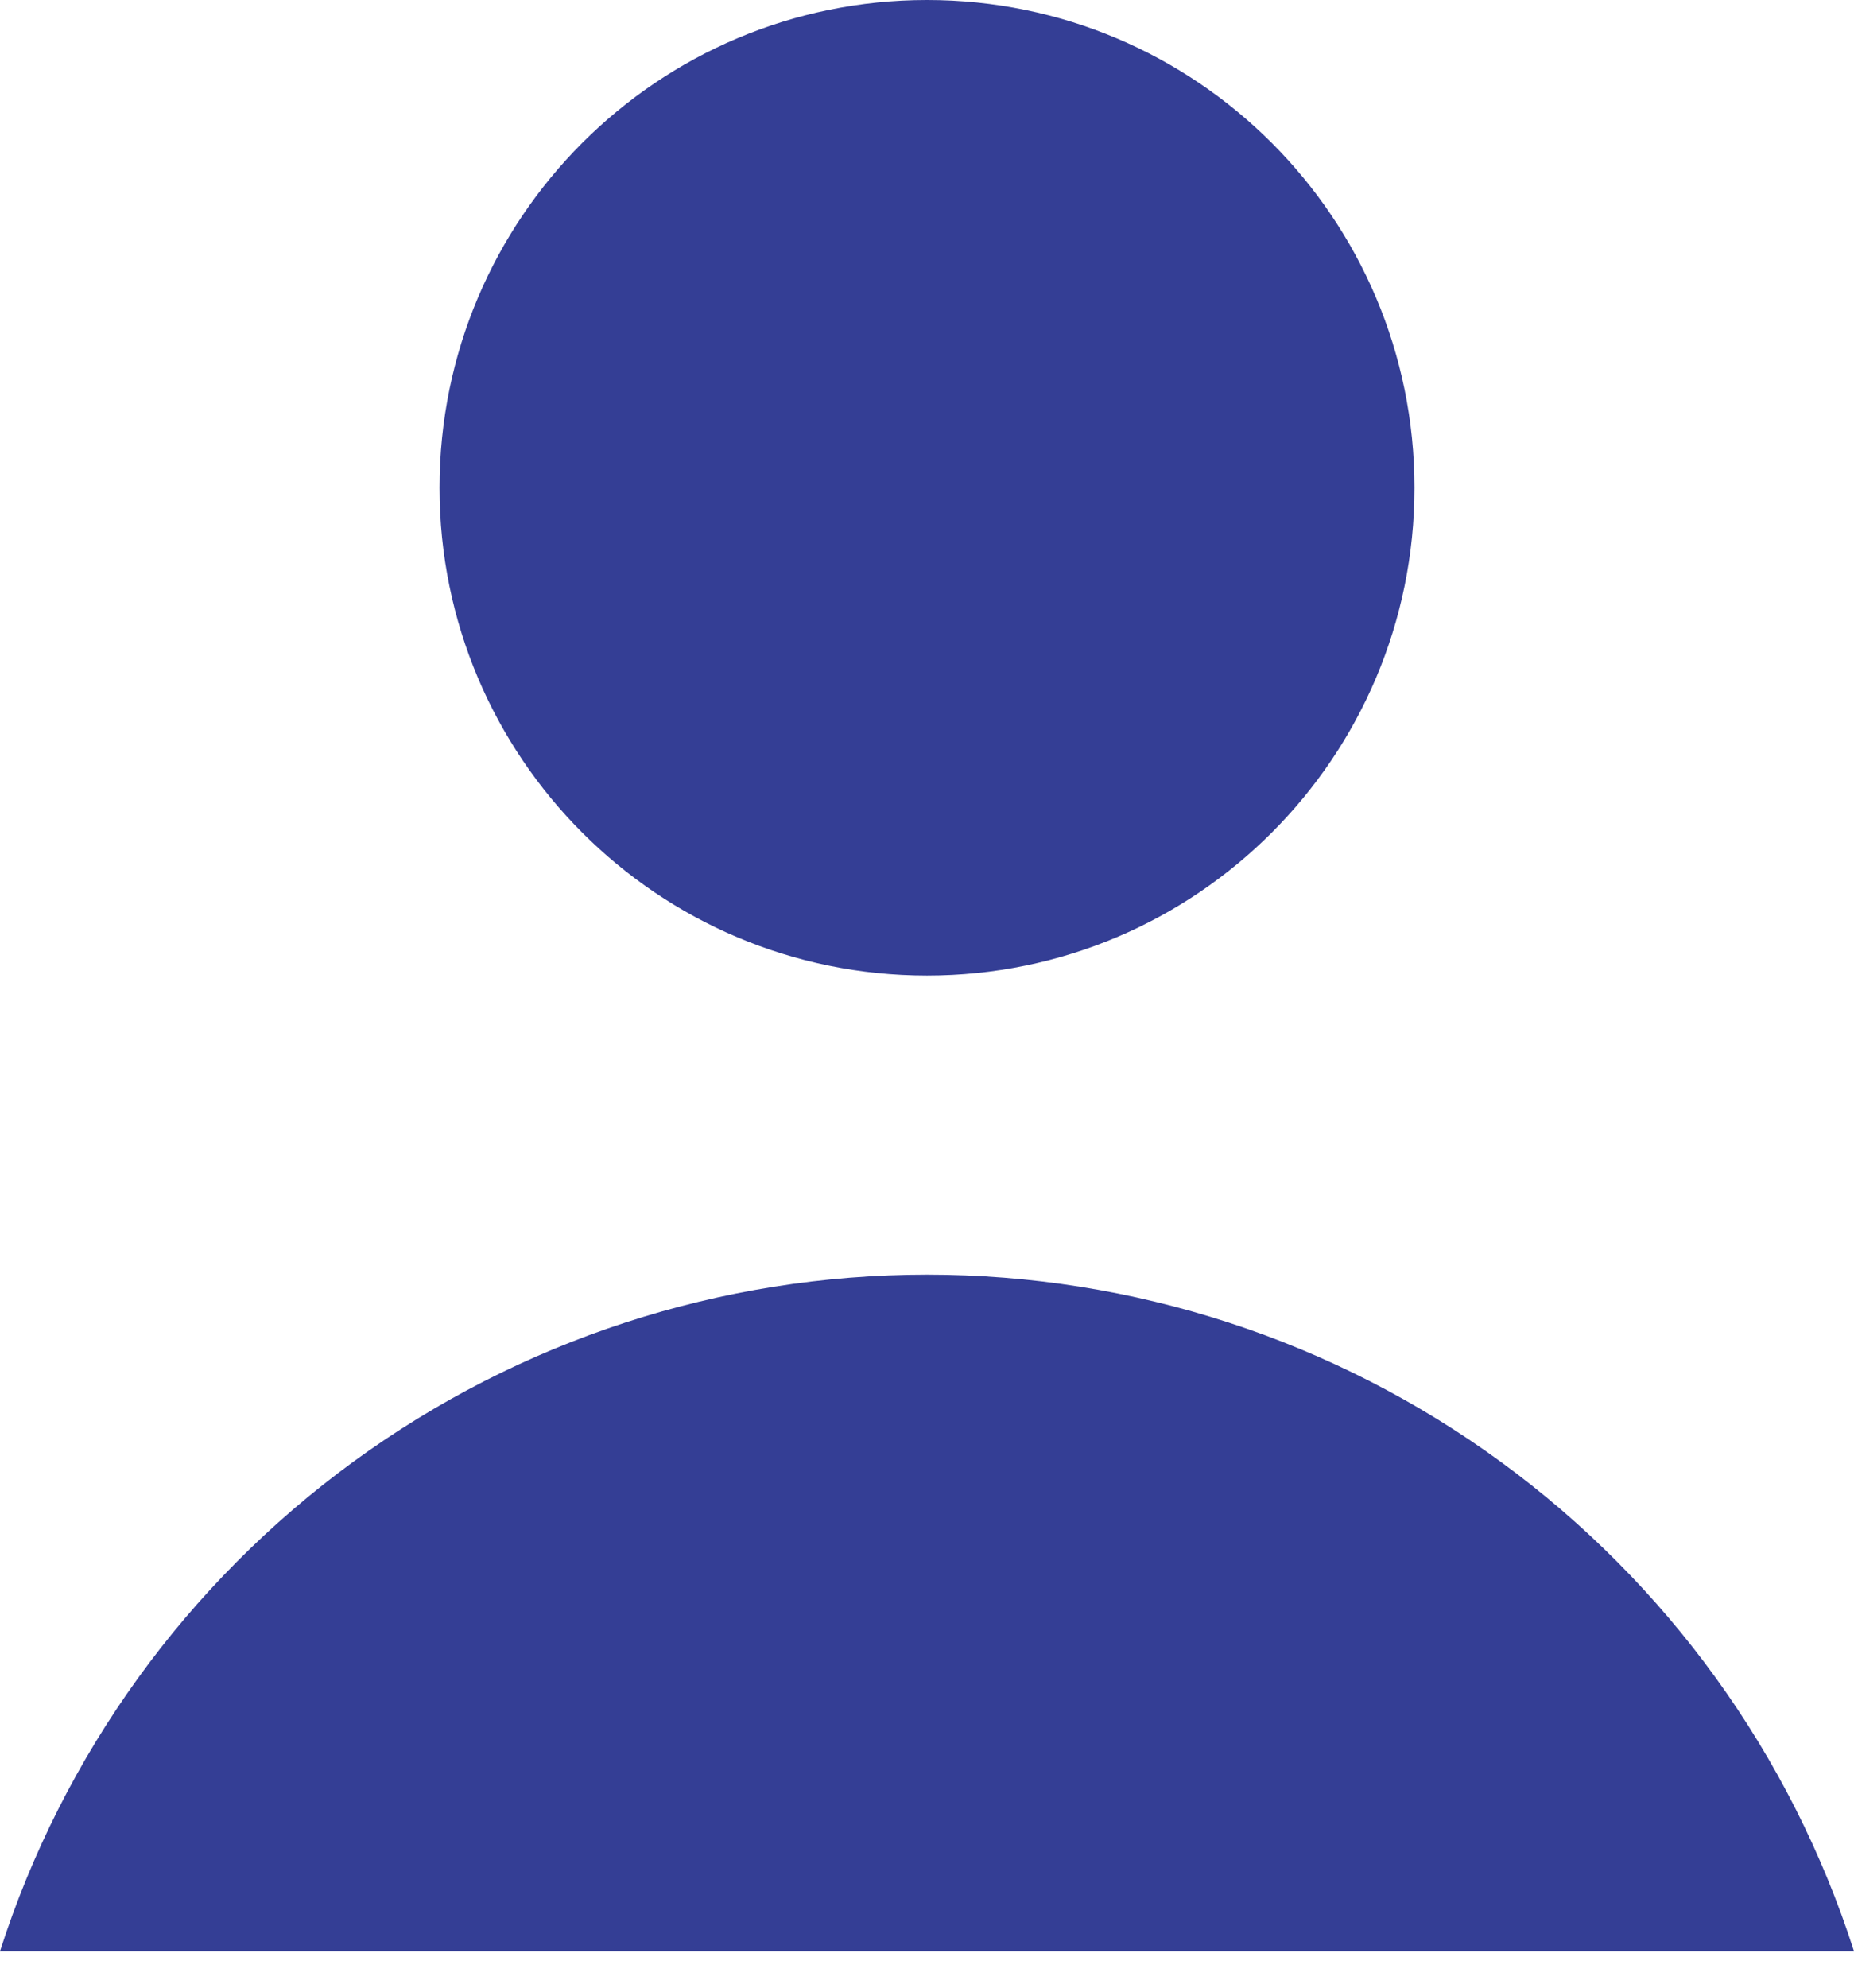 <svg width="14" height="15" viewBox="0 0 14 15" fill="none" xmlns="http://www.w3.org/2000/svg">
<path d="M7 7.362C9.033 7.362 10.681 5.714 10.681 3.681C10.681 1.648 9.033 0 7 0C4.967 0 3.319 1.648 3.319 3.681C3.319 5.714 4.967 7.362 7 7.362Z" fill="#343E95"/>
<path d="M14 14.725C13.524 13.242 12.59 11.949 11.332 11.031C10.074 10.113 8.557 9.619 7 9.619C5.443 9.619 3.926 10.113 2.668 11.031C1.41 11.949 0.476 13.242 0 14.725H14Z" fill="#343E95"/>
</svg>
